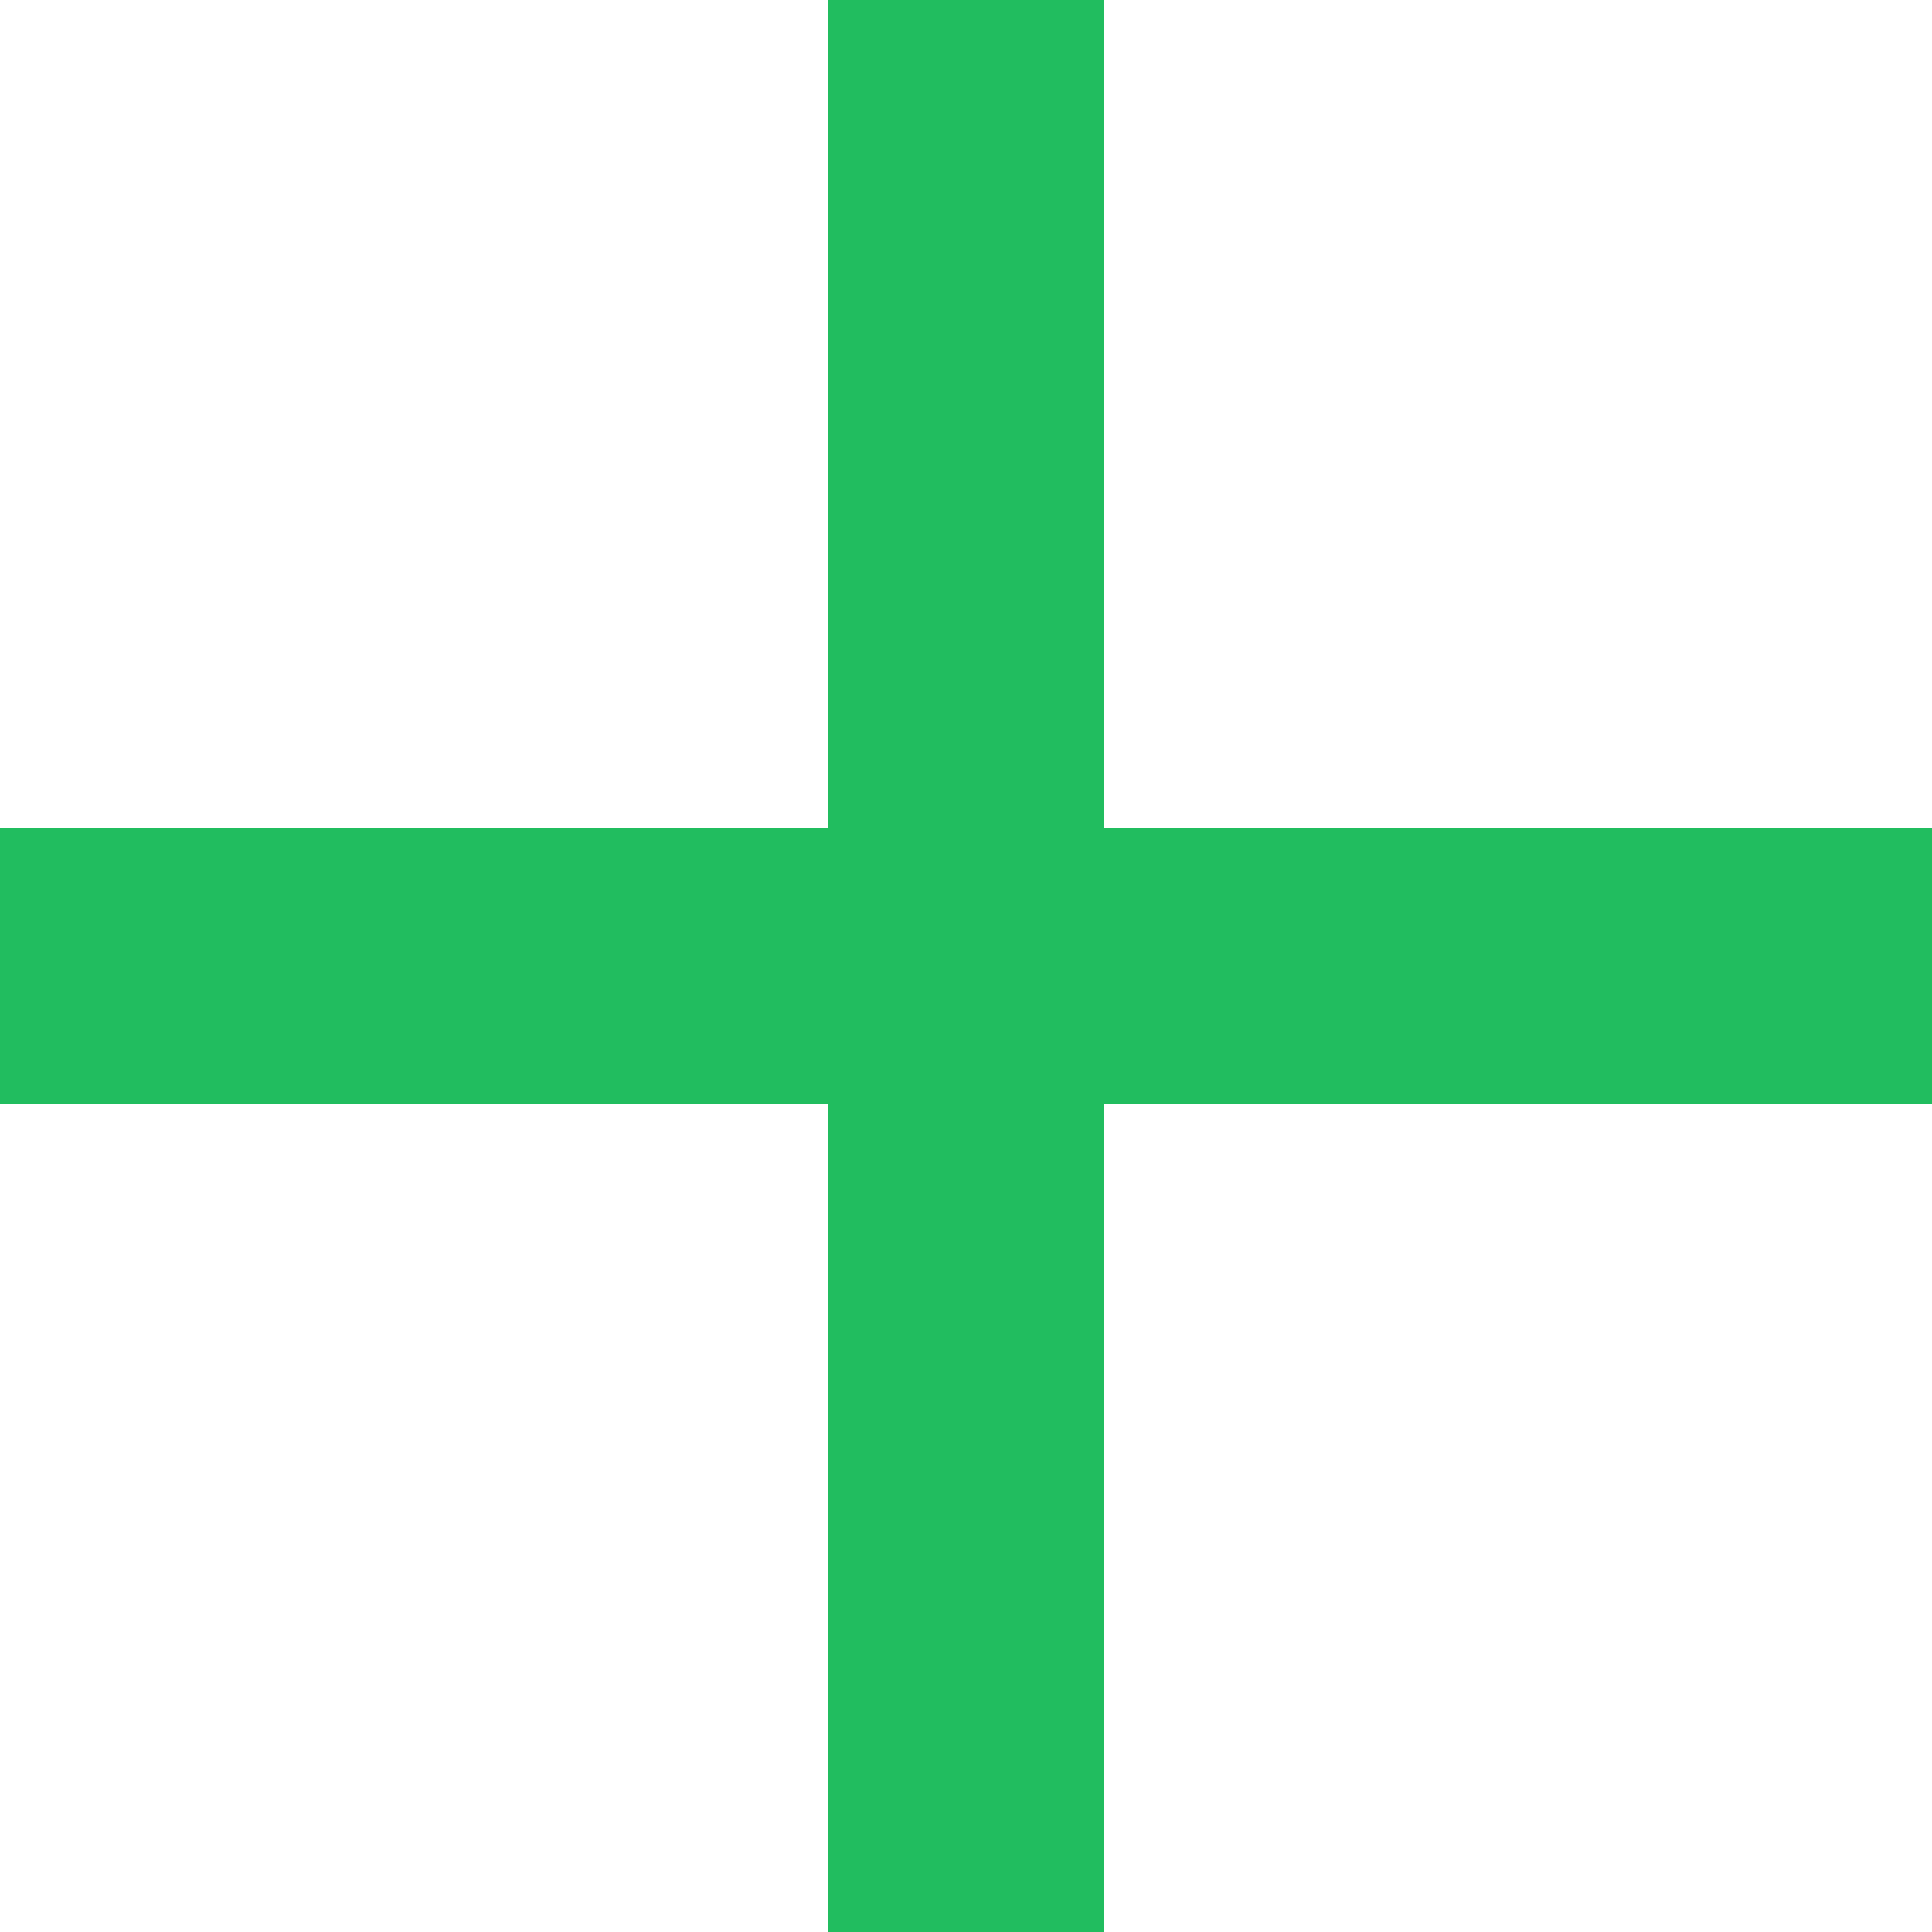 <?xml version="1.0" encoding="utf-8"?>
<!-- Generator: Adobe Illustrator 22.0.0, SVG Export Plug-In . SVG Version: 6.00 Build 0)  -->
<svg version="1.1" id="Capa_1" xmlns="http://www.w3.org/2000/svg" xmlns:xlink="http://www.w3.org/1999/xlink" x="0px" y="0px"
	 viewBox="0 0 512 512" style="enable-background:new 0 0 512 512;" xml:space="preserve">
<style type="text/css">
	.st0{fill:#21BD5F;}
</style>
<g>
	<g>
		<g id="add">
			<path class="st0" d="M512,292.6H292.6V512h-73.1V292.6H0v-73.1h219.4V0h73.1v219.4H512V292.6z"/>
		</g>
	</g>
</g>
</svg>

